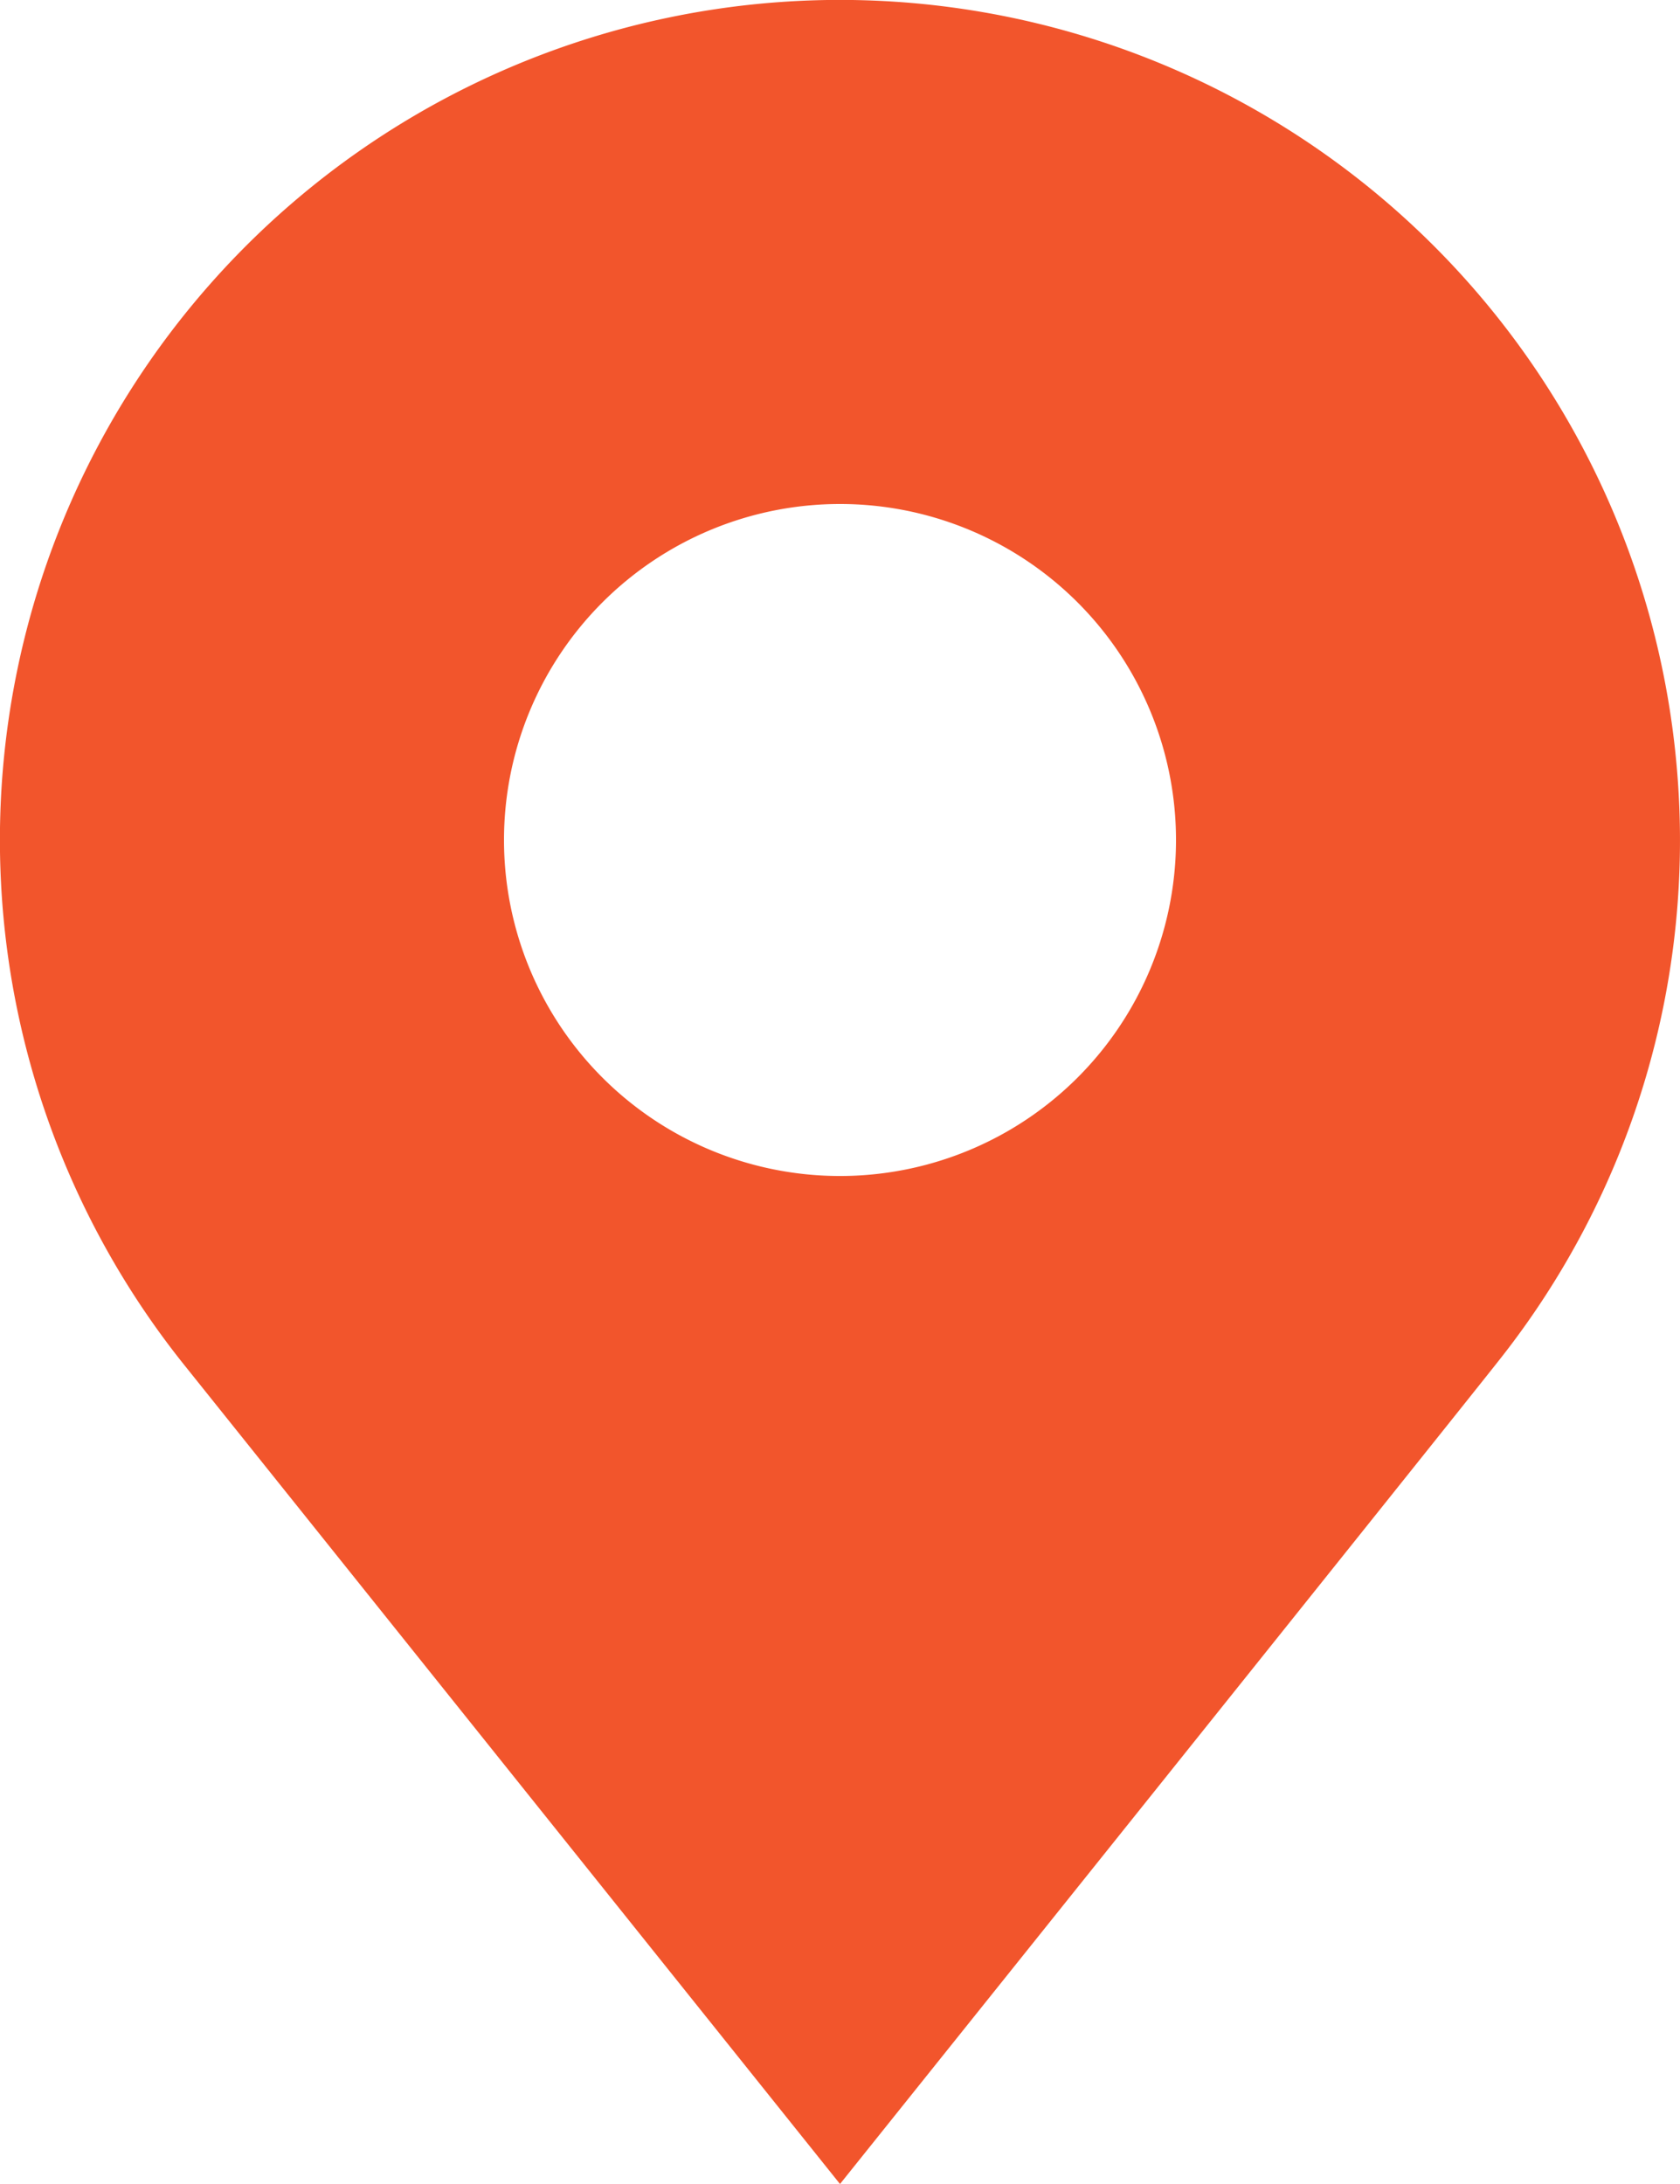 <svg id="expand" xmlns="http://www.w3.org/2000/svg" viewBox="0 0 50 65"><defs><style>.cls-1{fill:#f2552c;}</style></defs><title>icons</title><g id="icons"><path class="cls-1" d="M49.9,22.79A25,25,0,1,0,5.48,40.62L25,65S43.48,41.93,44.61,40.49A24.91,24.91,0,0,0,49.9,22.79ZM25,35A10,10,0,1,1,35,25,10,10,0,0,1,25,35Z"/></g></svg>